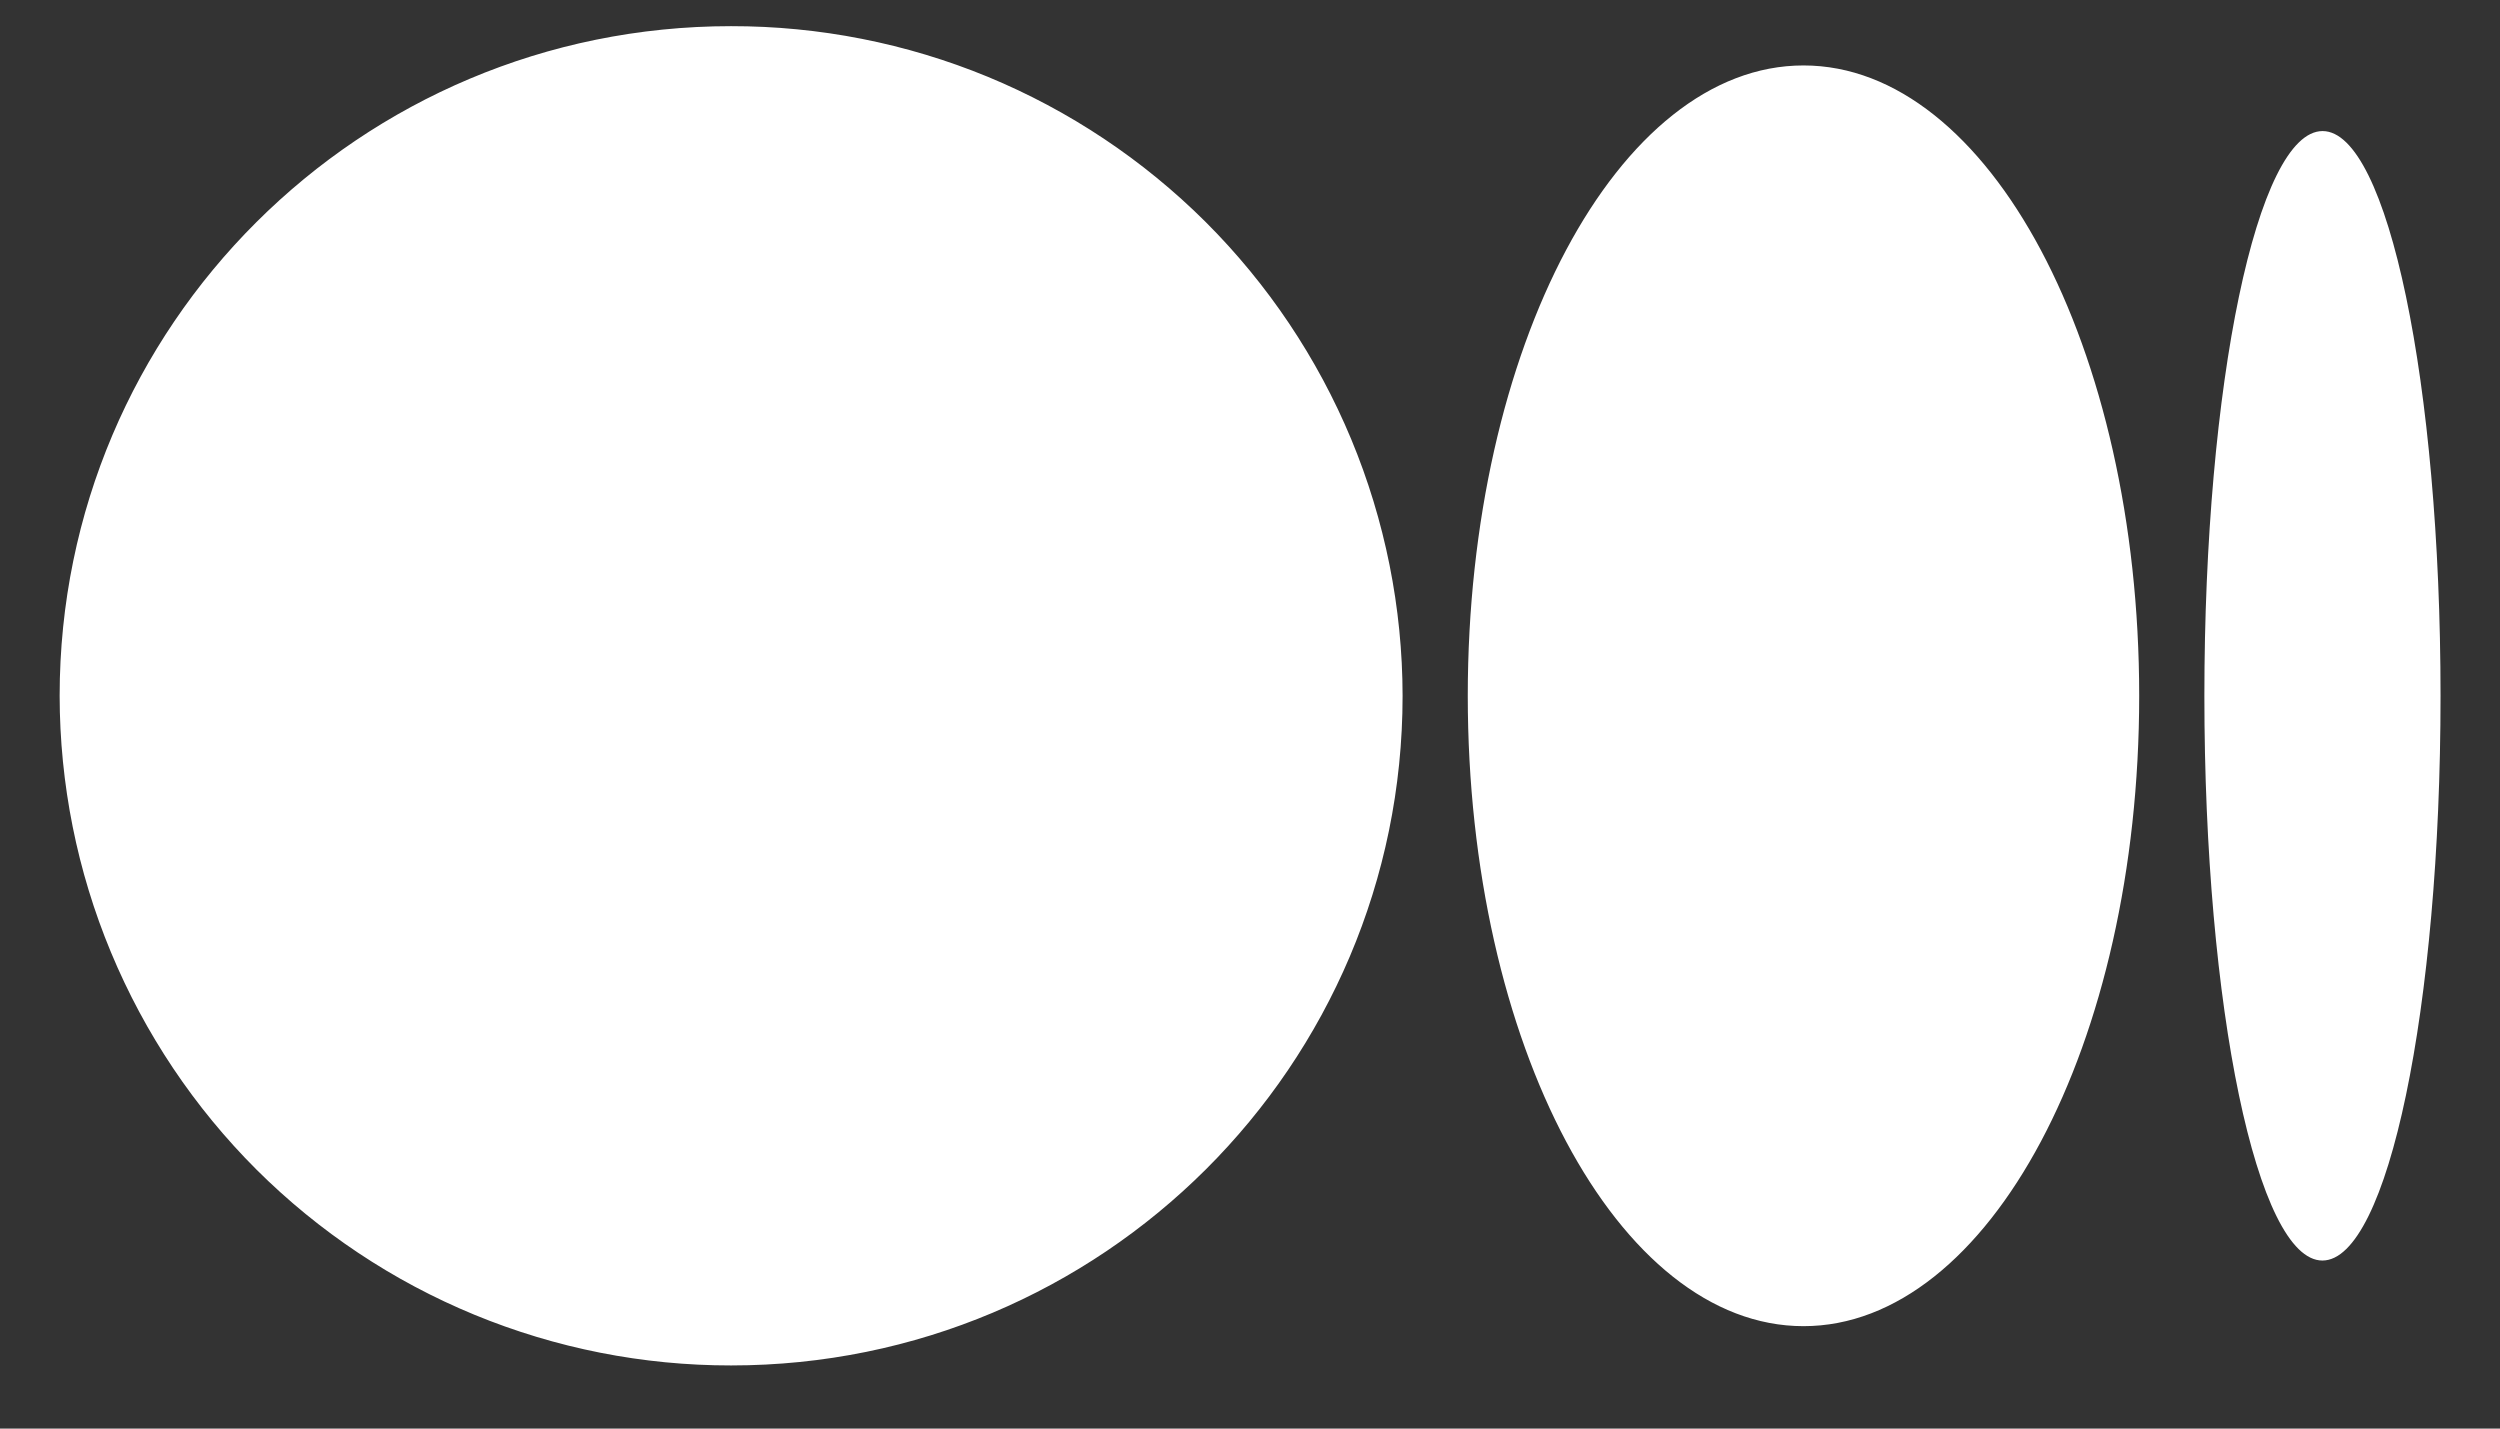 <svg width="28" height="16" viewBox="0 0 28 16" fill="none" xmlns="http://www.w3.org/2000/svg">
<rect x="0" y="0" width="28" height="16" fill="#333333" stroke="none"/>
<path d="M15.709 7.793C15.709 11.935 12.343 15.293 8.188 15.293C7.201 15.294 6.225 15.101 5.313 14.725C4.401 14.349 3.573 13.797 2.874 13.101C2.176 12.404 1.622 11.577 1.243 10.666C0.864 9.756 0.669 8.779 0.668 7.793C0.668 3.65 4.034 0.293 8.188 0.293C9.174 0.292 10.151 0.484 11.063 0.86C11.975 1.237 12.803 1.789 13.502 2.485C14.2 3.182 14.755 4.009 15.134 4.92C15.512 5.83 15.708 6.807 15.709 7.793ZM23.959 7.793C23.959 11.693 22.276 14.853 20.199 14.853C18.123 14.853 16.439 11.691 16.439 7.793C16.439 3.893 18.123 0.733 20.199 0.733C22.276 0.733 23.959 3.895 23.959 7.793ZM27.334 7.793C27.334 11.286 26.743 14.118 26.011 14.118C25.281 14.118 24.689 11.285 24.689 7.793C24.689 4.3 25.281 1.468 26.013 1.468C26.743 1.468 27.334 4.3 27.334 7.793Z" fill="white"/>
</svg>
